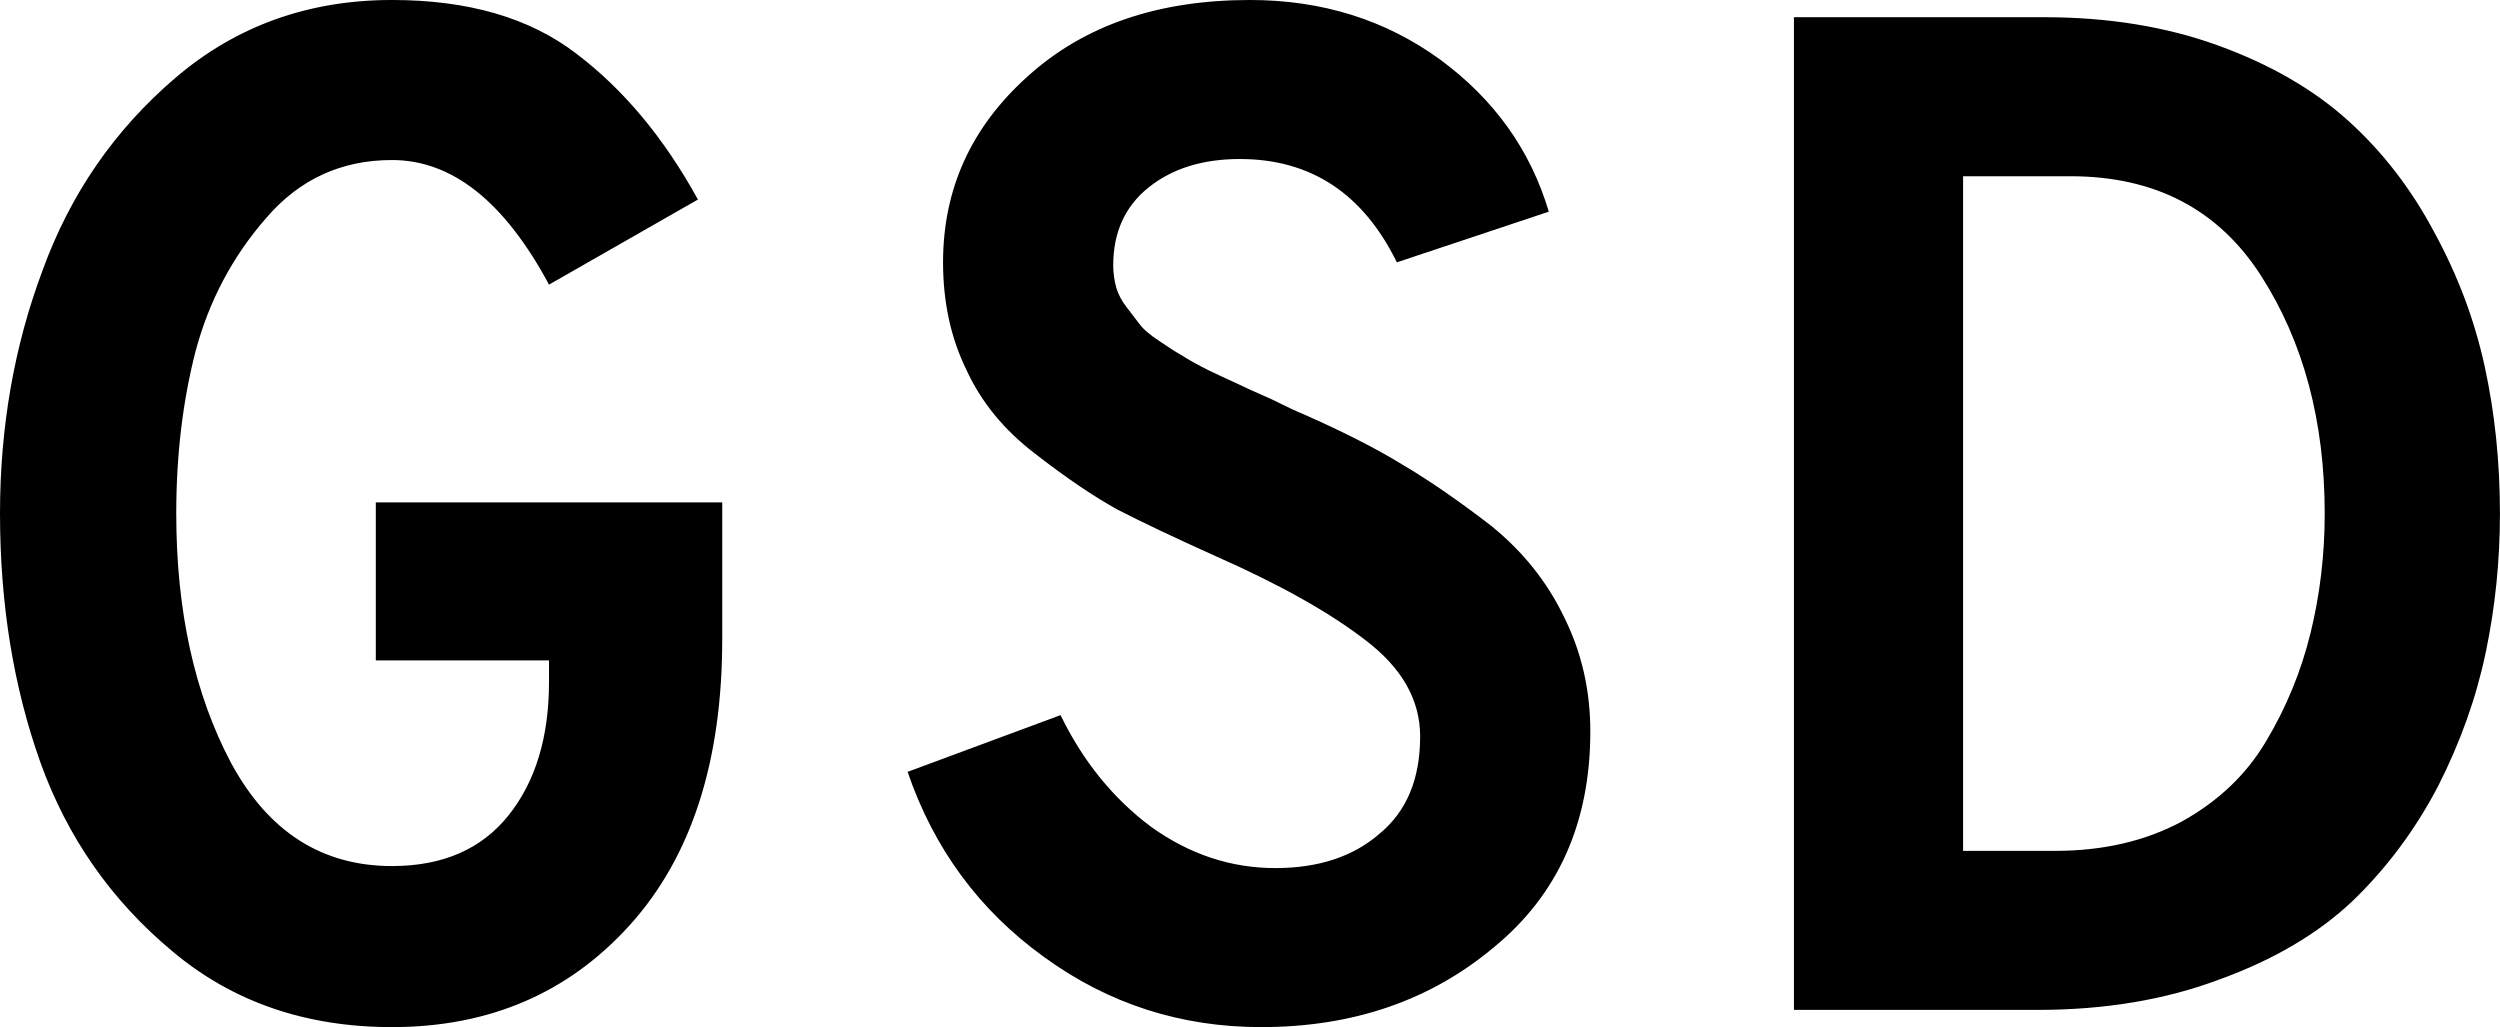 <svg data-v-423bf9ae="" xmlns="http://www.w3.org/2000/svg" viewBox="0 0 146.035 60" class="font"><!----><!----><!----><g data-v-423bf9ae="" id="fab29c86-f89e-4b6c-9d00-78b8f6912d2a" fill="black" transform="matrix(5.917,0,0,5.917,-3.55,-22.367)"><path d="M4.47 13.92L4.47 13.92Q3.19 13.92 2.30 13.17Q1.40 12.42 1.00 11.31Q0.60 10.19 0.60 8.85L0.60 8.85Q0.60 7.57 1.02 6.45Q1.43 5.32 2.33 4.55Q3.23 3.78 4.47 3.78L4.47 3.78Q5.60 3.78 6.29 4.31Q6.99 4.84 7.49 5.75L7.49 5.75L6.02 6.59Q5.36 5.36 4.47 5.36L4.47 5.36Q3.72 5.36 3.23 5.93Q2.73 6.50 2.53 7.25Q2.34 7.99 2.34 8.85L2.34 8.85Q2.34 10.29 2.88 11.31Q3.43 12.33 4.47 12.33L4.47 12.33Q5.22 12.33 5.62 11.83Q6.02 11.33 6.02 10.51L6.02 10.51L6.02 10.30L4.31 10.30L4.31 8.74L7.73 8.74L7.73 10.09Q7.73 11.90 6.82 12.91Q5.91 13.92 4.47 13.92ZM13.05 13.92L13.05 13.92Q11.86 13.92 10.91 13.23Q9.95 12.54 9.56 11.40L9.56 11.40L11.07 10.84Q11.40 11.52 11.96 11.94Q12.53 12.35 13.19 12.35L13.19 12.35Q13.83 12.35 14.22 12.01Q14.62 11.68 14.62 11.05L14.62 11.05Q14.62 10.51 14.08 10.10Q13.55 9.69 12.60 9.27L12.60 9.27Q12.00 9.00 11.63 8.81Q11.27 8.61 10.82 8.26Q10.36 7.91 10.14 7.43Q9.91 6.96 9.91 6.37L9.91 6.37Q9.91 5.28 10.75 4.53Q11.58 3.78 12.94 3.78L12.94 3.78Q14.01 3.78 14.82 4.37Q15.62 4.96 15.89 5.87L15.89 5.87L14.39 6.37Q13.89 5.35 12.84 5.35L12.84 5.35Q12.29 5.35 11.94 5.63Q11.59 5.91 11.59 6.40L11.59 6.40Q11.59 6.51 11.62 6.62Q11.65 6.72 11.72 6.81Q11.79 6.90 11.85 6.98Q11.91 7.06 12.05 7.15Q12.18 7.24 12.27 7.29Q12.36 7.35 12.54 7.44Q12.73 7.53 12.82 7.57Q12.92 7.62 13.15 7.72Q13.37 7.83 13.47 7.87L13.47 7.87Q14.06 8.13 14.45 8.37Q14.84 8.60 15.32 8.97Q15.79 9.35 16.04 9.87Q16.30 10.39 16.30 11.00L16.30 11.00Q16.30 12.35 15.35 13.13Q14.41 13.92 13.05 13.92ZM20.72 13.75L18.31 13.75L18.31 3.95L20.78 3.95Q21.73 3.95 22.50 4.23Q23.27 4.51 23.78 4.97Q24.29 5.43 24.63 6.07Q24.98 6.71 25.13 7.40Q25.28 8.09 25.28 8.85L25.28 8.85Q25.28 9.55 25.14 10.22Q25.00 10.89 24.67 11.54Q24.33 12.19 23.82 12.68Q23.31 13.16 22.51 13.45Q21.71 13.75 20.72 13.75L20.72 13.75ZM19.98 5.52L19.98 12.18L20.89 12.18Q21.60 12.18 22.14 11.89Q22.68 11.59 22.97 11.10Q23.27 10.60 23.41 10.03Q23.55 9.46 23.55 8.85L23.55 8.85Q23.55 7.48 22.92 6.50Q22.29 5.52 21.04 5.52L21.04 5.52L19.98 5.52Z"></path></g><!----><!----></svg>
